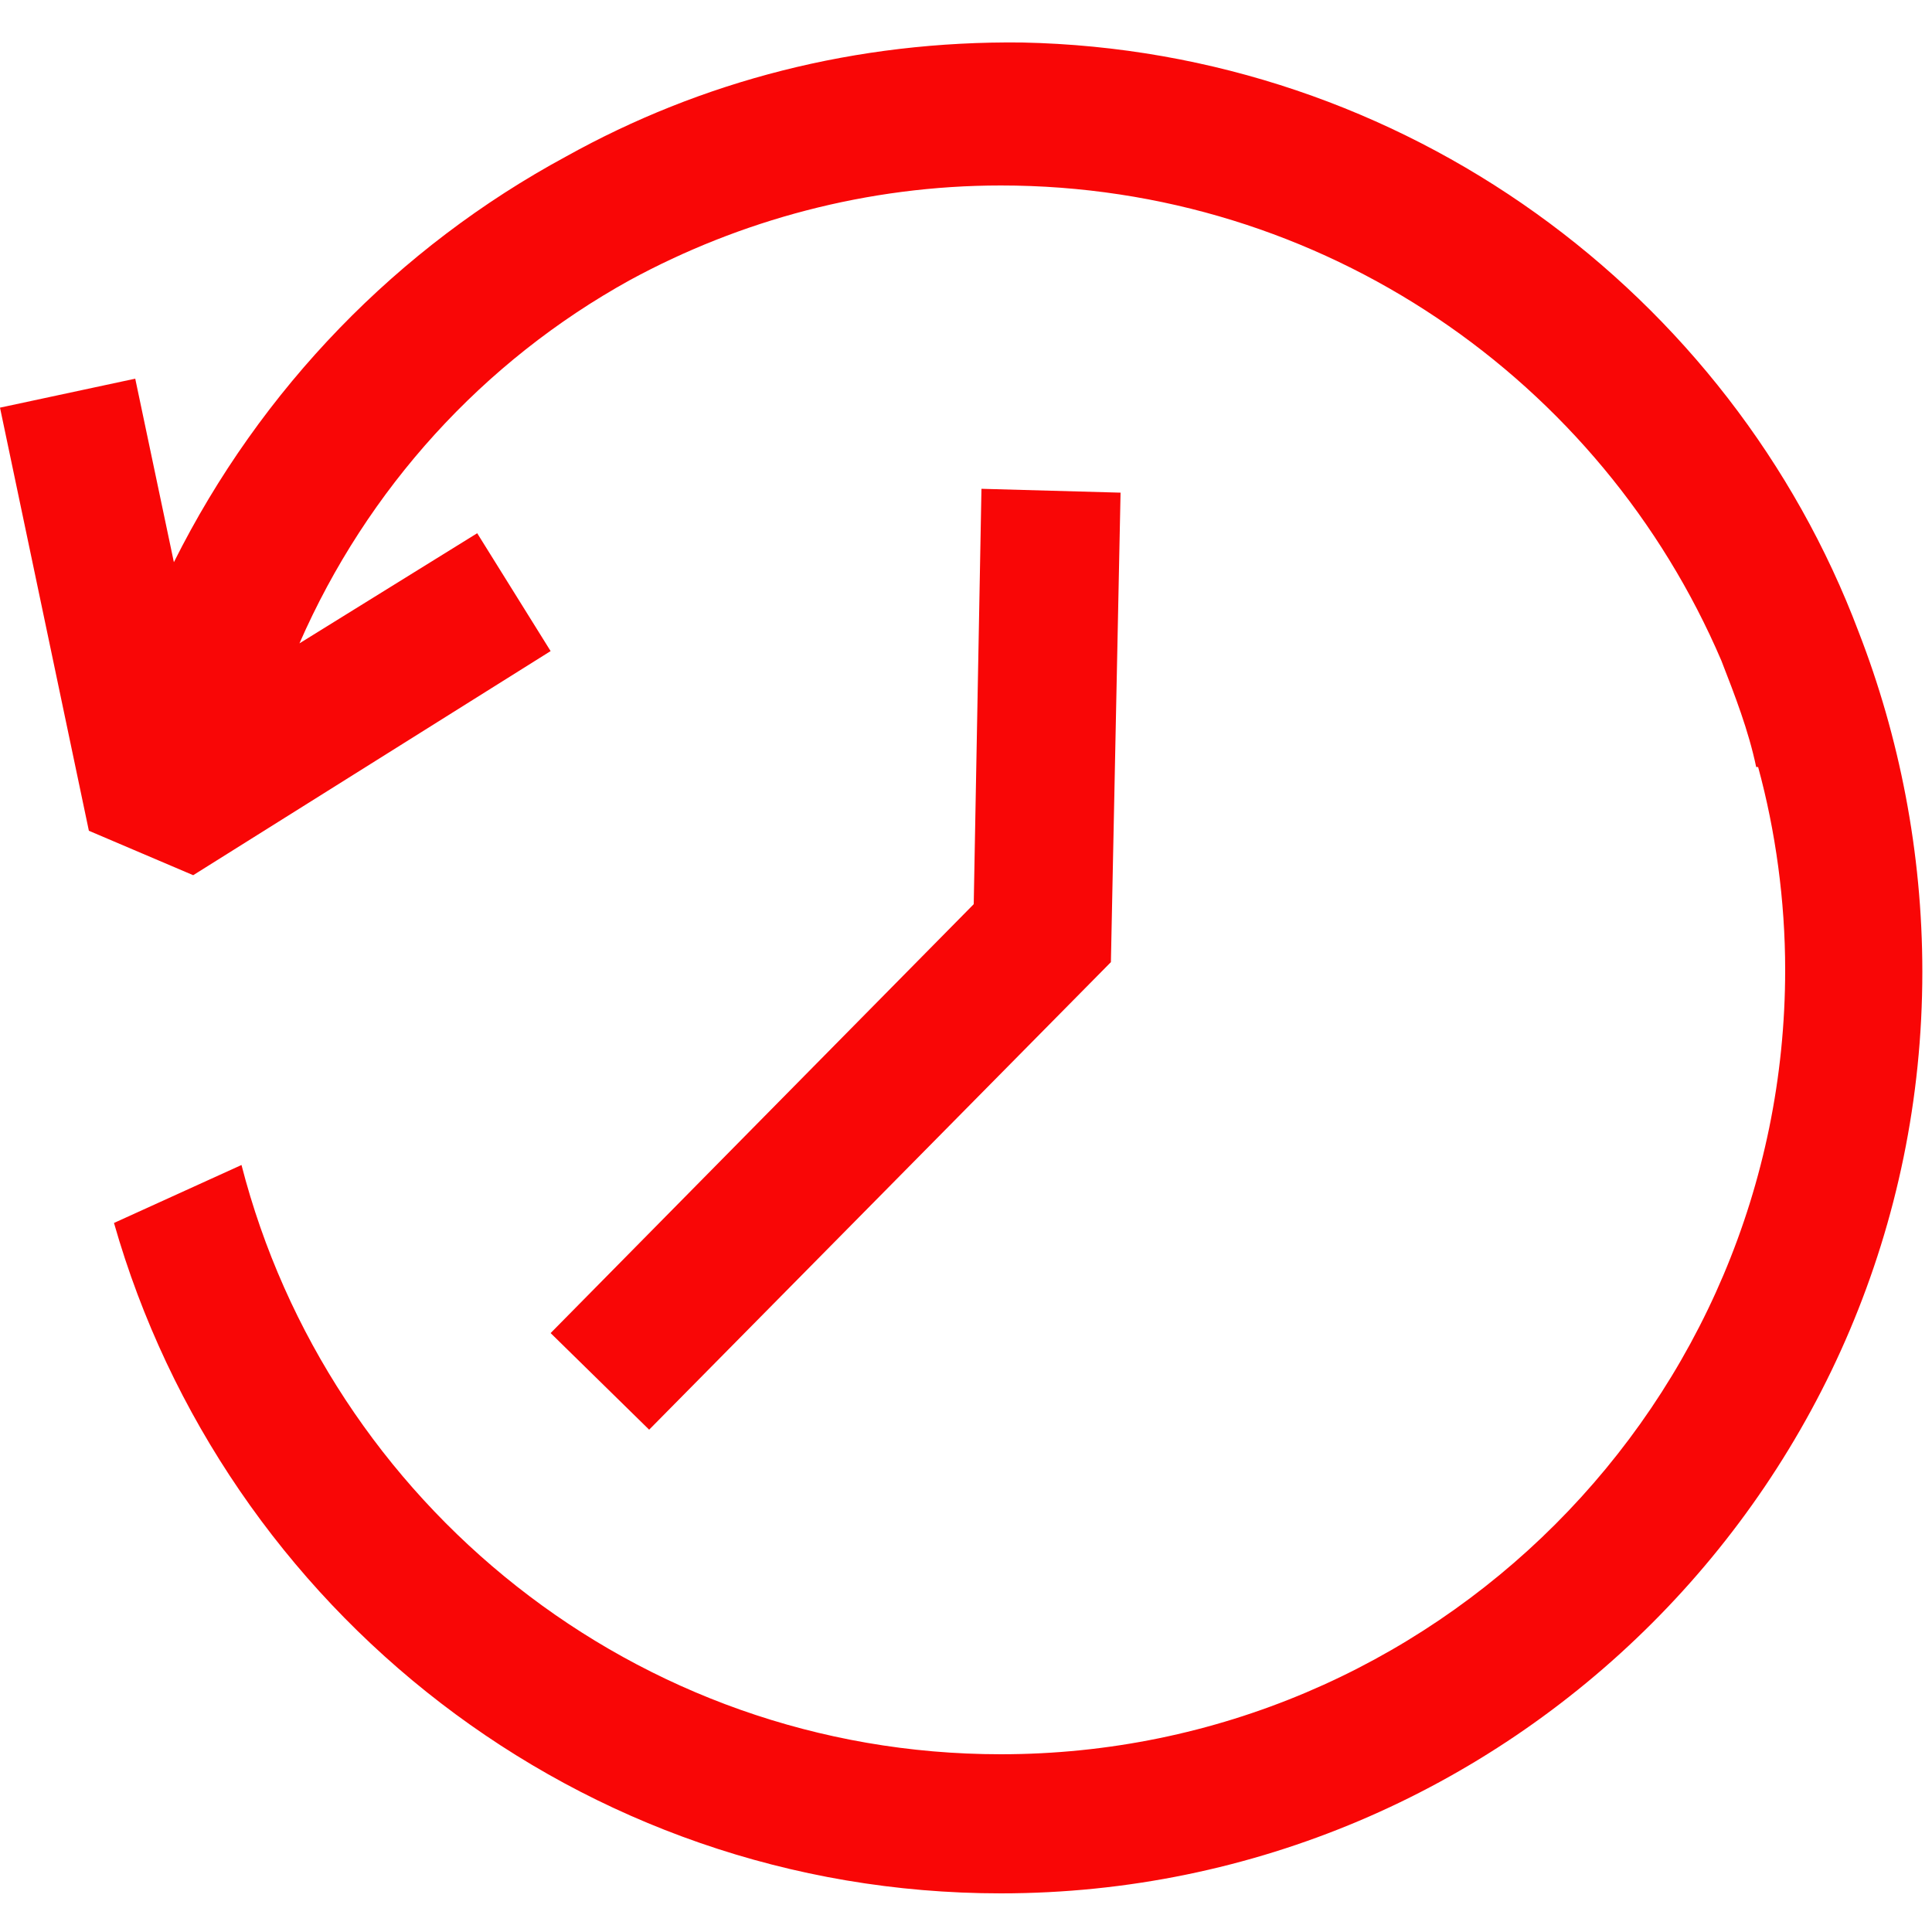 <?xml version="1.0" encoding="utf-8"?>
<!-- Generator: Adobe Illustrator 19.0.0, SVG Export Plug-In . SVG Version: 6.00 Build 0)  -->
<!DOCTYPE svg PUBLIC "-//W3C//DTD SVG 1.1//EN" "http://www.w3.org/Graphics/SVG/1.1/DTD/svg11.dtd">
<svg version="1.1" id="Layer_1" xmlns="http://www.w3.org/2000/svg" xmlns:xlink="http://www.w3.org/1999/xlink" x="0px" y="0px"
	 viewBox="-449 251 100 100" style="enable-background:new -449 251 100 100;" xml:space="preserve">
<style type="text/css">
	.st0{fill:#F90606;}
</style>
<g>
	<polygon class="st0" points="-391,276.5 -398.2,276.3 -398.6,297.8 -420.5,320 -415.4,325 -391.5,300.8 	"/>
	<path class="st0" d="M-352.8,283.7c-6.6-17.5-23.5-30.1-43.3-30.5c-8.6-0.1-16.6,2-23.6,5.9c-8.7,4.7-15.8,12-20.3,21l-2-9.5
		l-7,1.5l4.6,21.9l5.4,2.3l18.5-11.6l-3.8-6.1l-9.2,5.7c3.5-8,9.5-14.6,17.1-18.8c5.7-3.1,12.3-4.9,19.2-4.9
		c16.7,0,31.1,10.1,37.3,24.6c0.7,1.8,1.4,3.6,1.8,5.5h0.1c0.9,3.3,1.4,6.9,1.4,10.5c0,22.4-18.2,40.6-40.6,40.6
		c-18.9,0-34.8-13-39.3-30.5l-6.6,3c5.7,20,24.1,34.7,45.9,34.7c26.3,0,47.7-21.4,47.7-47.7C-349.5,295.1-350.7,289.1-352.8,283.7z"
		/>
</g>
</svg>
